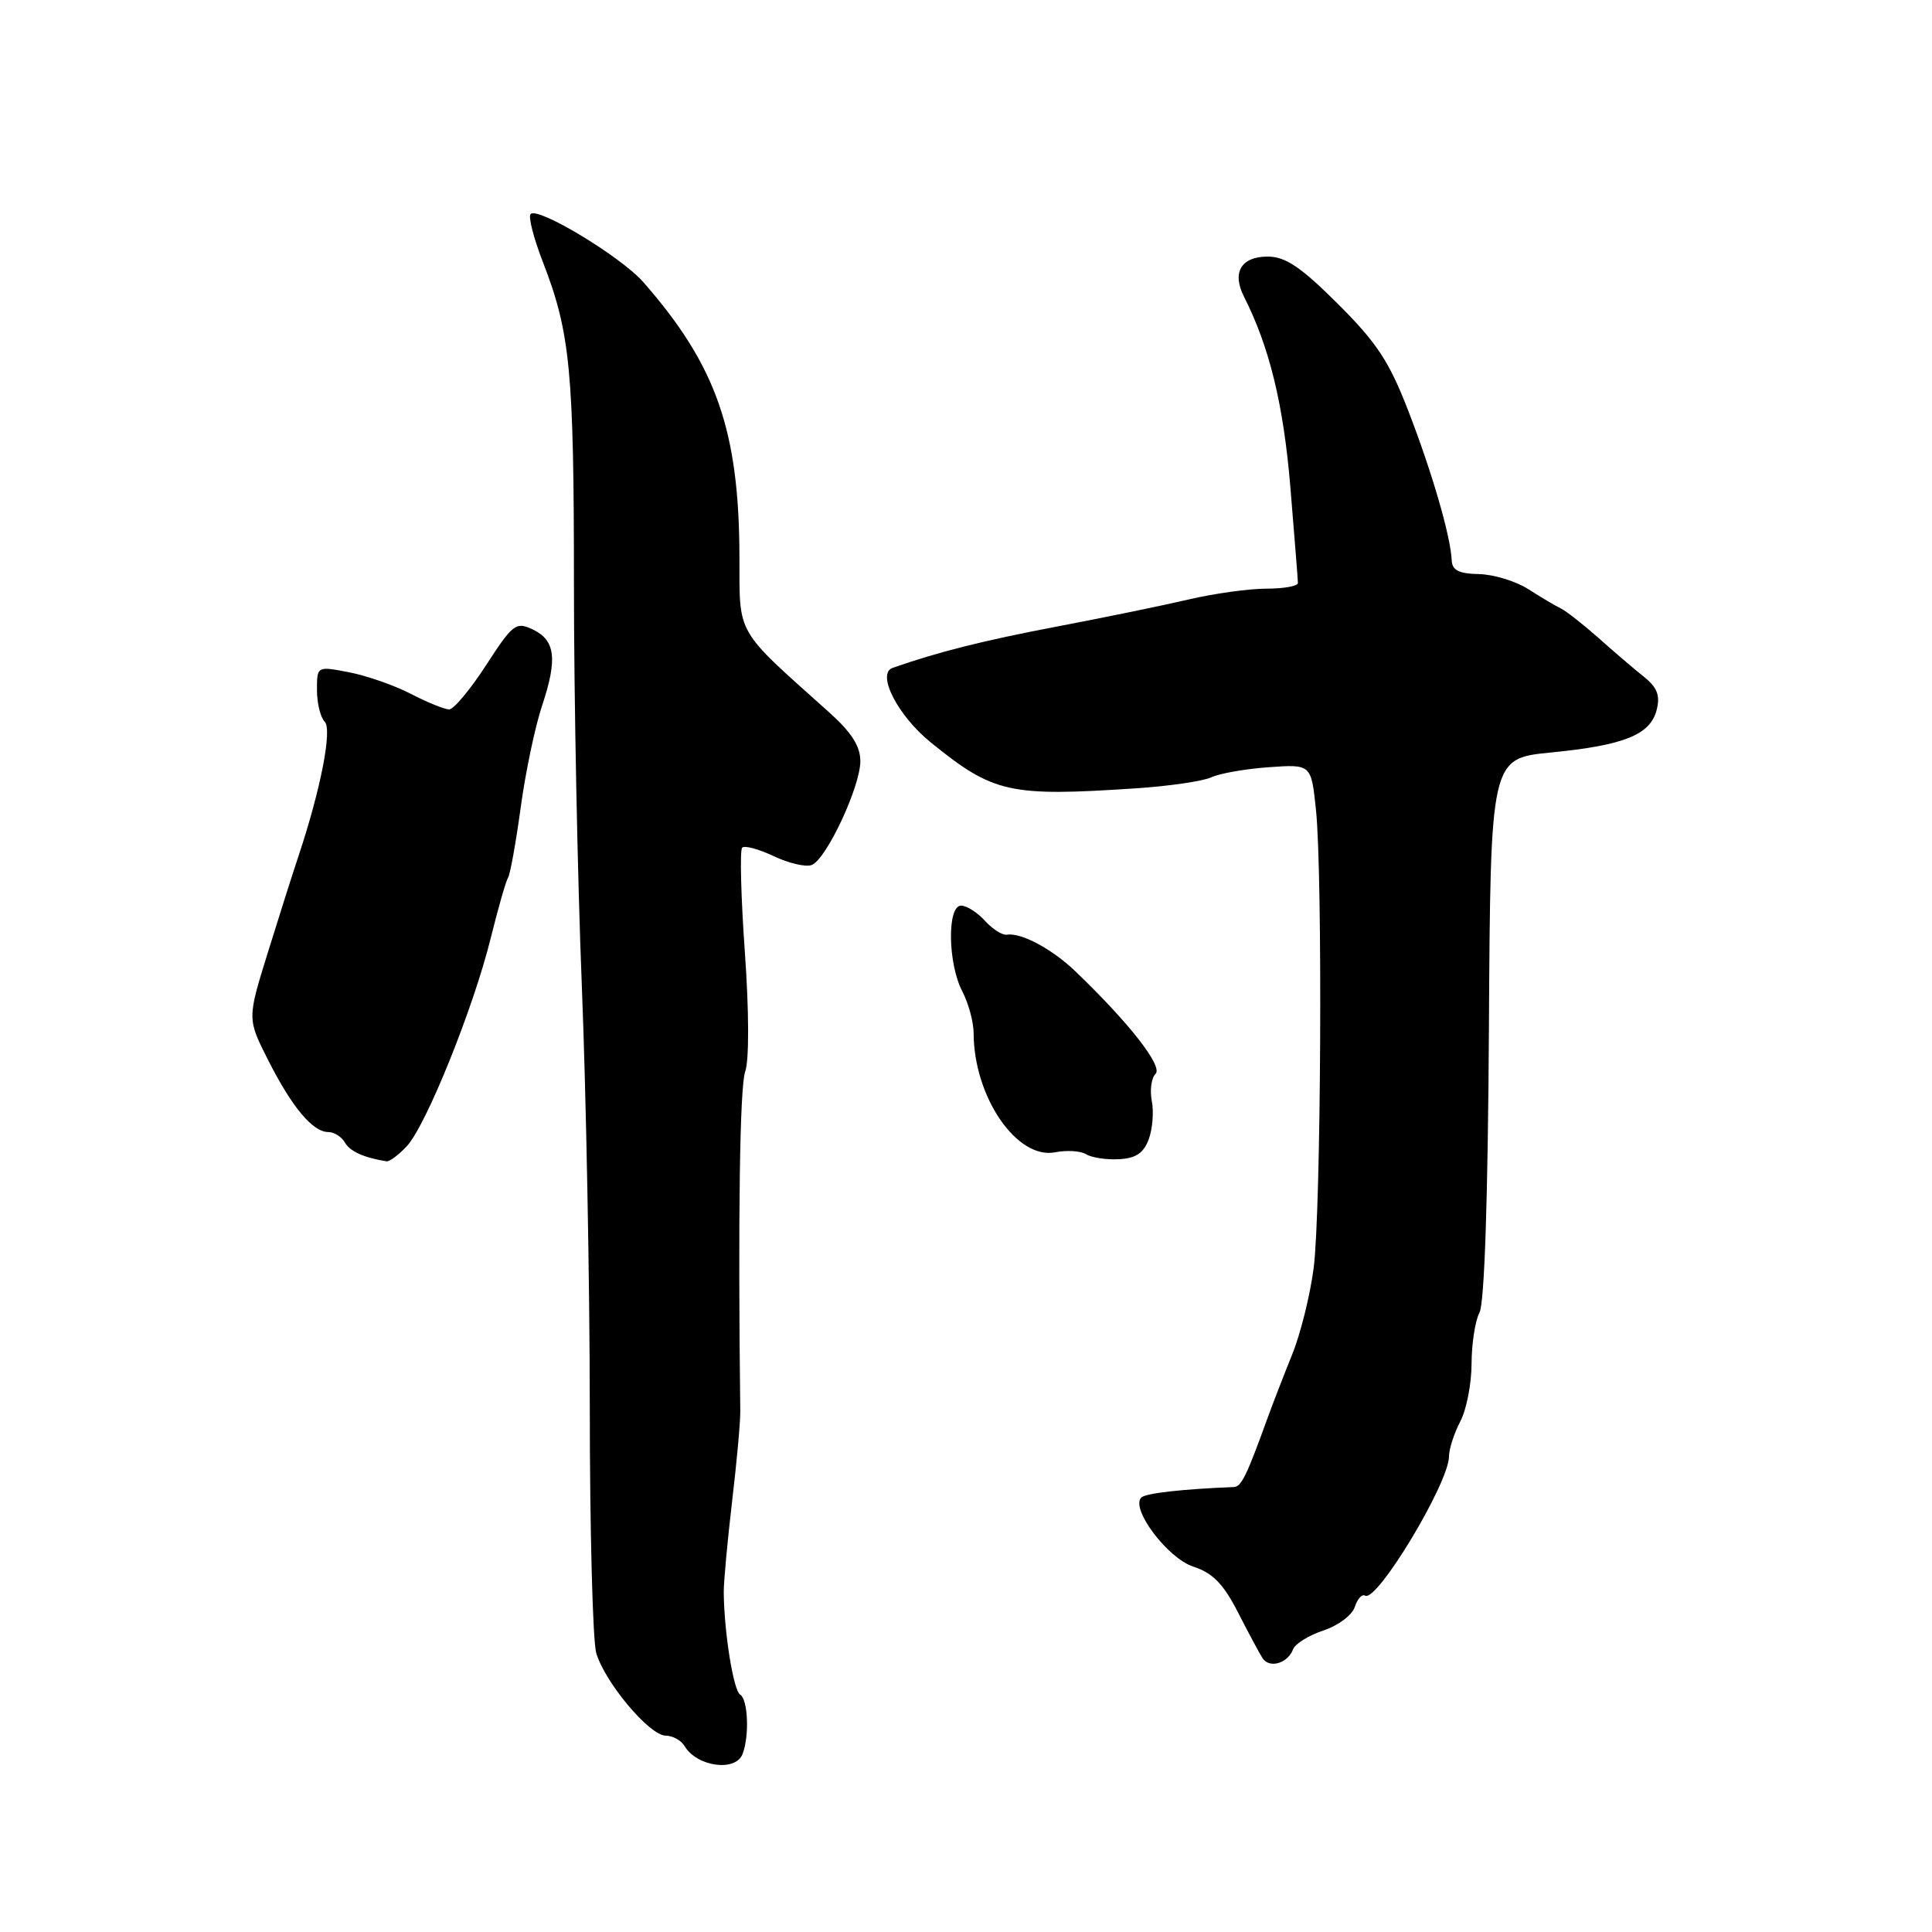 <?xml version="1.0" encoding="UTF-8" standalone="no"?>
<!DOCTYPE svg PUBLIC "-//W3C//DTD SVG 1.1//EN" "http://www.w3.org/Graphics/SVG/1.1/DTD/svg11.dtd" >
<svg xmlns="http://www.w3.org/2000/svg" xmlns:xlink="http://www.w3.org/1999/xlink" version="1.1" viewBox="0 0 256 256">
 <g >
 <path fill="currentColor"
d=" M 98.39 232.42 C 99.32 230.01 99.12 225.19 98.07 224.54 C 97.18 223.99 95.95 216.29 95.90 211.00 C 95.89 209.62 96.39 204.22 97.00 199.00 C 97.62 193.78 98.11 188.38 98.09 187.00 C 97.78 161.13 98.03 144.00 98.74 142.00 C 99.27 140.52 99.26 134.08 98.70 126.20 C 98.18 118.89 98.02 112.64 98.34 112.32 C 98.67 112.00 100.55 112.51 102.53 113.45 C 104.52 114.39 106.77 114.92 107.55 114.62 C 109.49 113.88 114.00 104.25 114.00 100.85 C 114.00 98.86 112.82 97.02 109.76 94.29 C 97.38 83.21 98.00 84.30 97.98 73.87 C 97.95 57.08 94.93 48.44 85.24 37.38 C 82.28 34.01 71.29 27.37 70.31 28.36 C 69.97 28.69 70.71 31.56 71.94 34.73 C 75.57 44.10 76.05 49.12 76.05 77.50 C 76.05 92.35 76.52 116.20 77.09 130.50 C 77.66 144.80 78.14 169.90 78.15 186.28 C 78.15 202.66 78.54 217.39 79.00 219.01 C 80.11 222.88 86.04 229.96 88.20 229.98 C 89.14 229.99 90.26 230.61 90.70 231.35 C 92.32 234.10 97.47 234.82 98.39 232.42 Z  M 171.35 218.52 C 171.63 217.80 173.44 216.68 175.38 216.04 C 177.32 215.40 179.18 214.00 179.52 212.92 C 179.87 211.85 180.48 211.18 180.88 211.43 C 182.43 212.38 192.00 196.50 192.00 192.97 C 192.00 192.01 192.67 189.94 193.49 188.36 C 194.32 186.79 194.99 183.33 194.99 180.68 C 195.00 178.04 195.47 174.99 196.04 173.92 C 196.70 172.69 197.16 158.75 197.29 136.23 C 197.50 100.50 197.50 100.50 205.50 99.71 C 215.22 98.76 218.69 97.36 219.52 94.05 C 220.00 92.15 219.59 91.09 217.83 89.68 C 216.55 88.66 213.84 86.35 211.82 84.54 C 209.79 82.74 207.54 80.98 206.82 80.62 C 206.09 80.27 204.15 79.12 202.50 78.06 C 200.85 77.01 197.91 76.11 195.96 76.07 C 193.32 76.02 192.41 75.56 192.36 74.25 C 192.22 71.07 189.77 62.61 186.63 54.50 C 184.09 47.91 182.43 45.40 177.26 40.25 C 172.34 35.35 170.33 34.00 167.96 34.00 C 164.45 34.00 163.21 36.11 164.84 39.32 C 168.21 45.97 170.07 53.60 170.98 64.54 C 171.52 71.12 171.98 76.84 171.98 77.25 C 171.99 77.66 170.12 78.00 167.81 78.00 C 165.51 78.00 160.90 78.64 157.56 79.42 C 154.23 80.20 146.32 81.83 140.00 83.03 C 130.21 84.90 124.37 86.37 118.29 88.49 C 116.09 89.25 118.94 94.82 123.35 98.39 C 131.65 105.11 133.71 105.57 150.50 104.46 C 154.90 104.17 159.40 103.51 160.50 103.00 C 161.60 102.48 165.03 101.88 168.12 101.66 C 173.74 101.26 173.74 101.26 174.37 107.28 C 175.27 115.89 175.05 160.29 174.07 168.00 C 173.61 171.57 172.33 176.75 171.21 179.50 C 170.10 182.25 168.62 186.07 167.92 188.00 C 165.20 195.52 164.48 197.00 163.51 197.04 C 156.64 197.31 151.81 197.86 151.23 198.43 C 149.76 199.90 154.72 206.49 158.13 207.59 C 160.69 208.43 162.10 209.87 164.01 213.59 C 165.39 216.29 166.86 219.04 167.29 219.71 C 168.20 221.12 170.63 220.42 171.35 218.52 Z  M 53.91 151.87 C 56.46 149.13 62.73 133.59 65.02 124.32 C 66.00 120.37 67.03 116.76 67.32 116.29 C 67.61 115.83 68.36 111.63 69.00 106.97 C 69.63 102.31 70.91 96.25 71.83 93.50 C 73.90 87.29 73.59 84.82 70.56 83.39 C 68.36 82.36 67.94 82.69 64.41 88.14 C 62.32 91.36 60.12 94.00 59.52 94.00 C 58.92 94.00 56.64 93.08 54.46 91.95 C 52.28 90.82 48.59 89.53 46.25 89.08 C 42.00 88.26 42.00 88.26 42.00 91.43 C 42.00 93.17 42.46 95.06 43.02 95.62 C 44.05 96.65 42.50 104.59 39.53 113.50 C 38.79 115.70 36.97 121.44 35.48 126.25 C 32.76 135.00 32.76 135.00 35.53 140.47 C 38.68 146.70 41.44 150.00 43.49 150.00 C 44.27 150.00 45.26 150.62 45.70 151.39 C 46.38 152.57 48.19 153.39 51.21 153.88 C 51.60 153.95 52.82 153.04 53.91 151.87 Z  M 152.21 150.97 C 152.72 149.61 152.90 147.33 152.62 145.90 C 152.34 144.46 152.56 142.84 153.12 142.28 C 154.11 141.29 149.63 135.55 142.50 128.71 C 139.40 125.74 135.32 123.55 133.41 123.85 C 132.81 123.94 131.51 123.11 130.51 122.01 C 129.51 120.90 128.08 120.00 127.35 120.00 C 125.48 120.00 125.59 127.69 127.51 131.36 C 128.33 132.94 129.00 135.41 129.01 136.86 C 129.02 145.34 134.75 153.70 139.84 152.68 C 141.35 152.38 143.19 152.50 143.91 152.94 C 144.63 153.39 146.59 153.69 148.26 153.60 C 150.49 153.49 151.53 152.80 152.21 150.97 Z "/>
</g>
</svg>